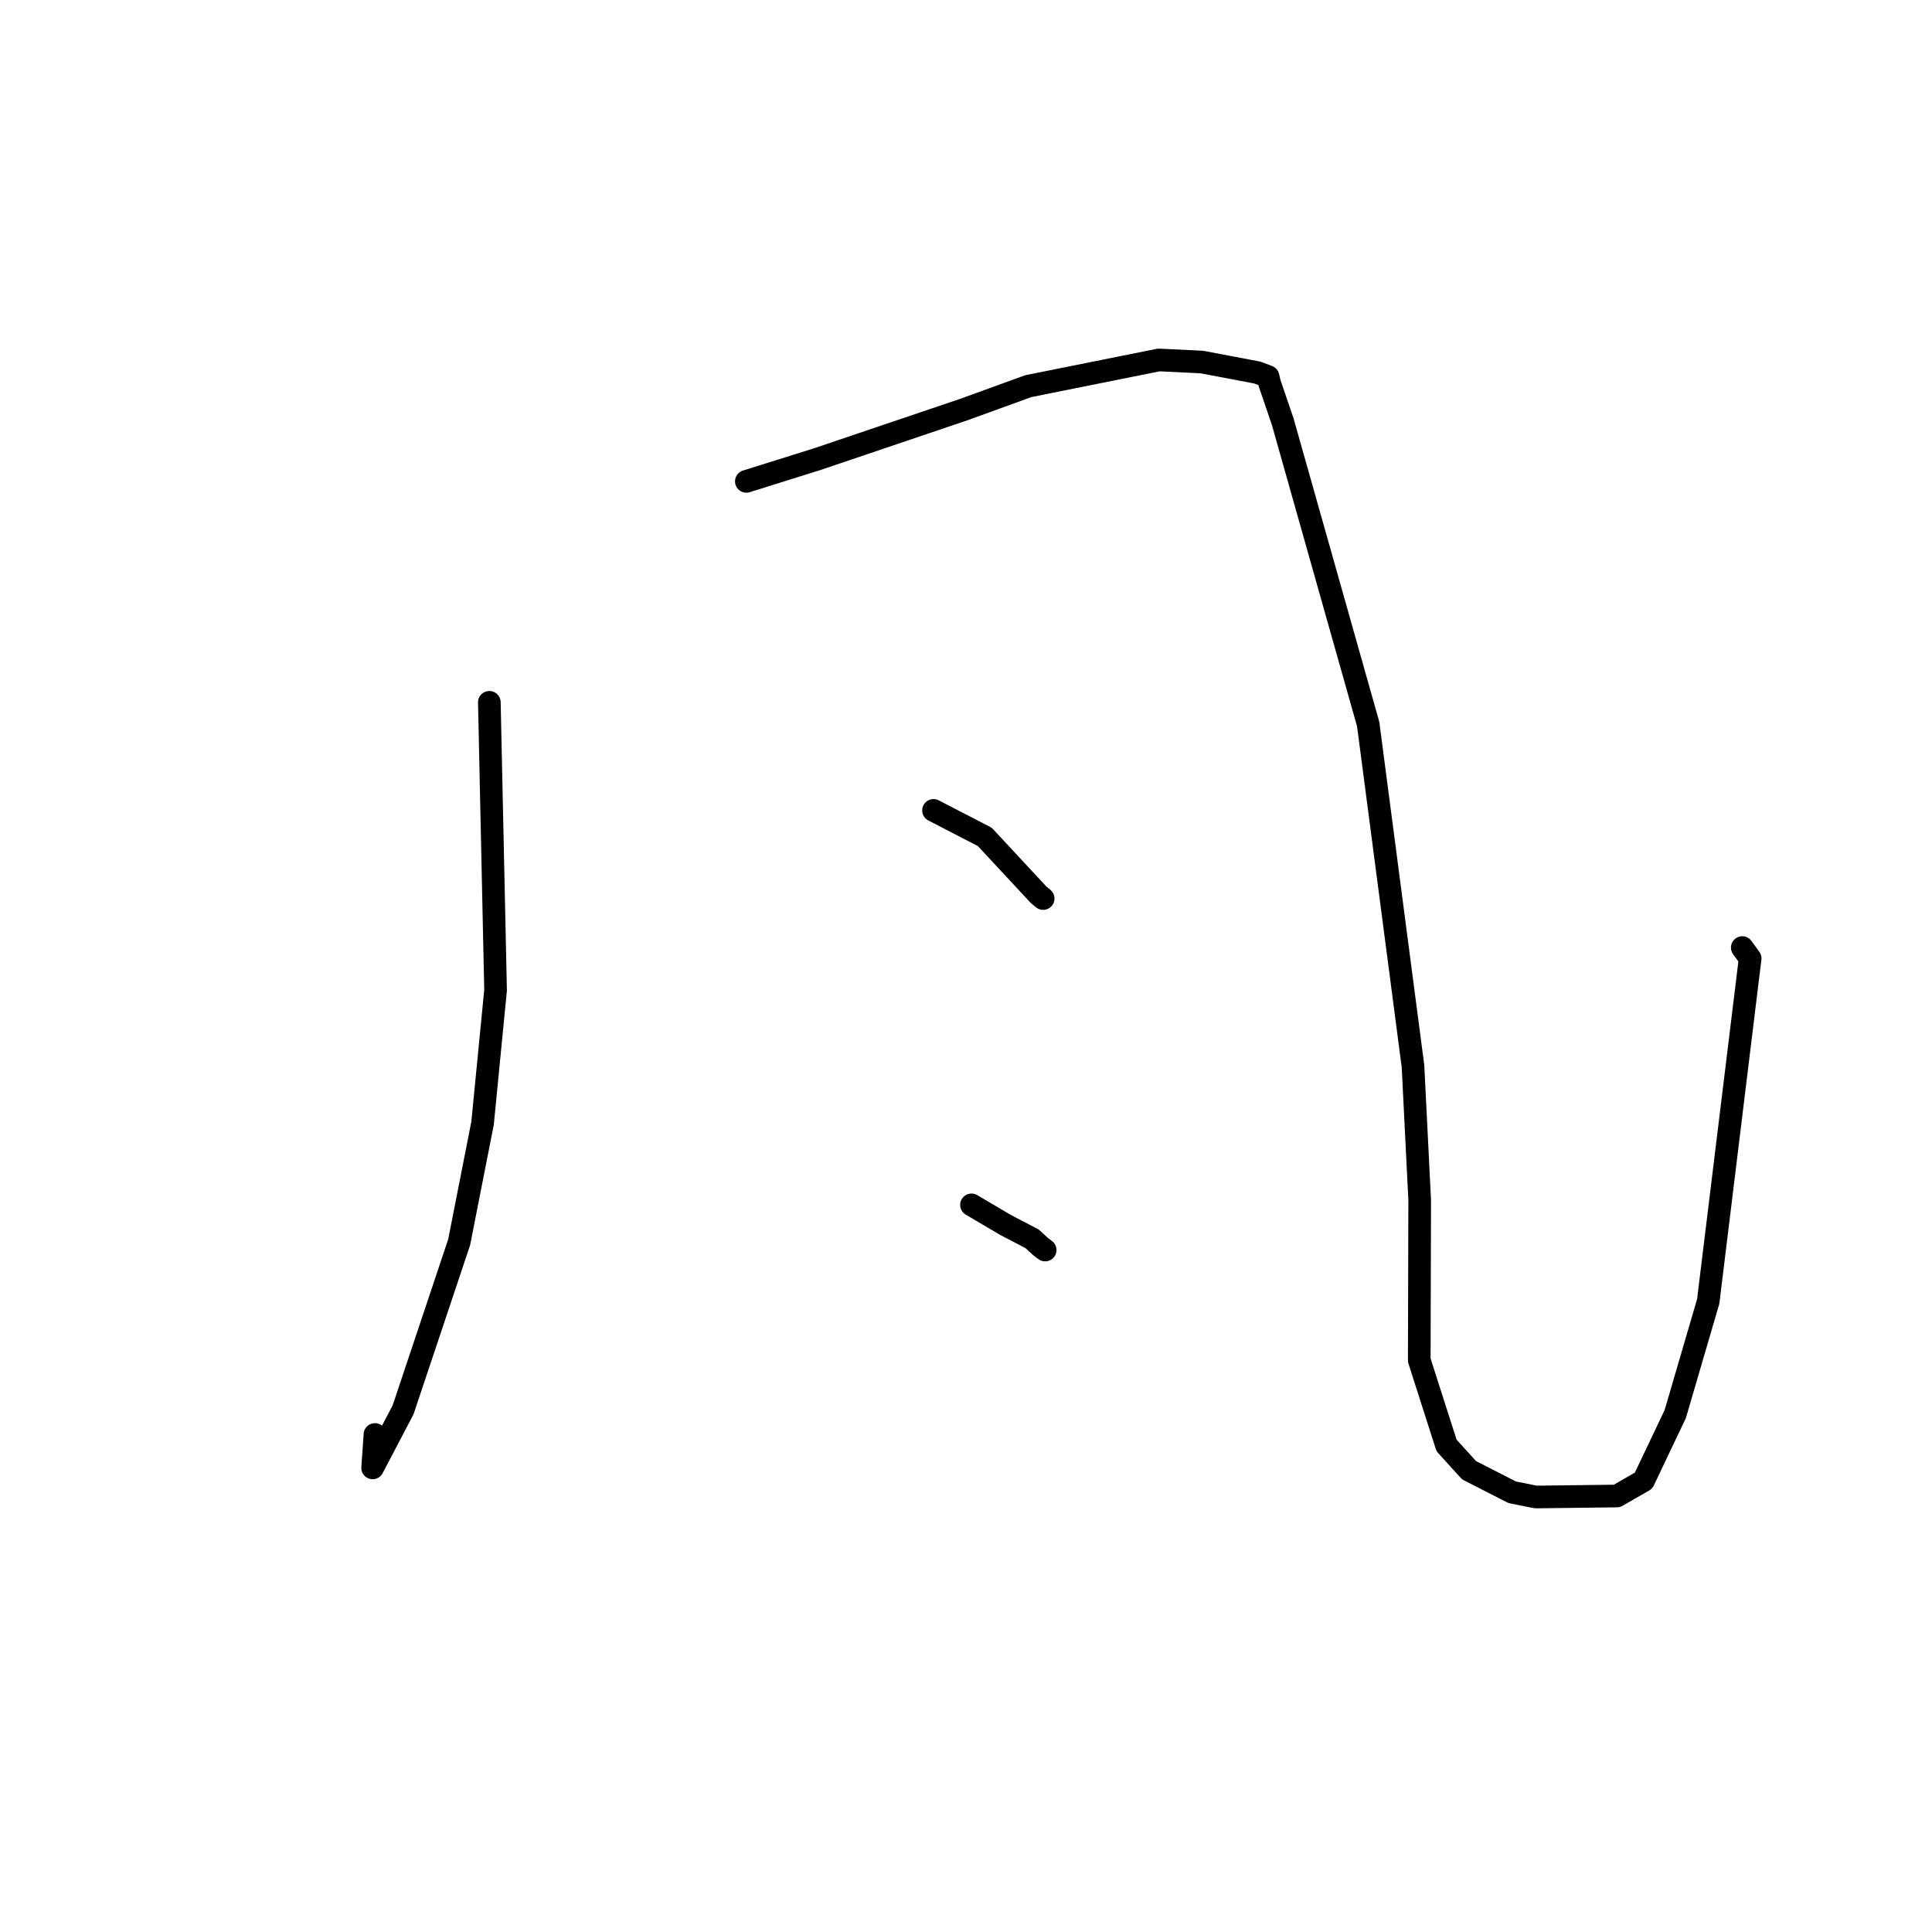 <?xml version="1.0" standalone="no"?>
    <svg width="256" height="256" xmlns="http://www.w3.org/2000/svg" version="1.1">
    <polyline stroke="black" stroke-width="3" stroke-linecap="round" fill="transparent" stroke-linejoin="round" points="64.841 93.061 65.666 131.21 63.94 148.846 60.839 164.603 53.408 186.815 49.377 194.504 49.683 190.076 " />
        <polyline stroke="black" stroke-width="3" stroke-linecap="round" fill="transparent" stroke-linejoin="round" points="98.896 63.783 108.263 60.849 127.74 54.259 136.253 51.168 153.554 47.696 159.24 47.97 166.597 49.365 167.942 49.867 167.999 49.888 168.023 49.898 168.225 50.76 169.973 55.892 181.292 95.956 187.229 141.279 188.116 159.009 188.059 180.238 191.673 191.526 194.659 194.815 200.372 197.733 203.503 198.361 214.249 198.228 217.781 196.195 221.979 187.373 226.348 172.438 231.904 126.995 230.86 125.558 " />
        <polyline stroke="black" stroke-width="3" stroke-linecap="round" fill="transparent" stroke-linejoin="round" points="123.696 107.382 130.491 110.893 137.621 118.565 138.226 119.063 " />
        <polyline stroke="black" stroke-width="3" stroke-linecap="round" fill="transparent" stroke-linejoin="round" points="128.727 159.652 133.21 162.297 136.764 164.151 137.873 165.176 138.49 165.636 " />
        </svg>